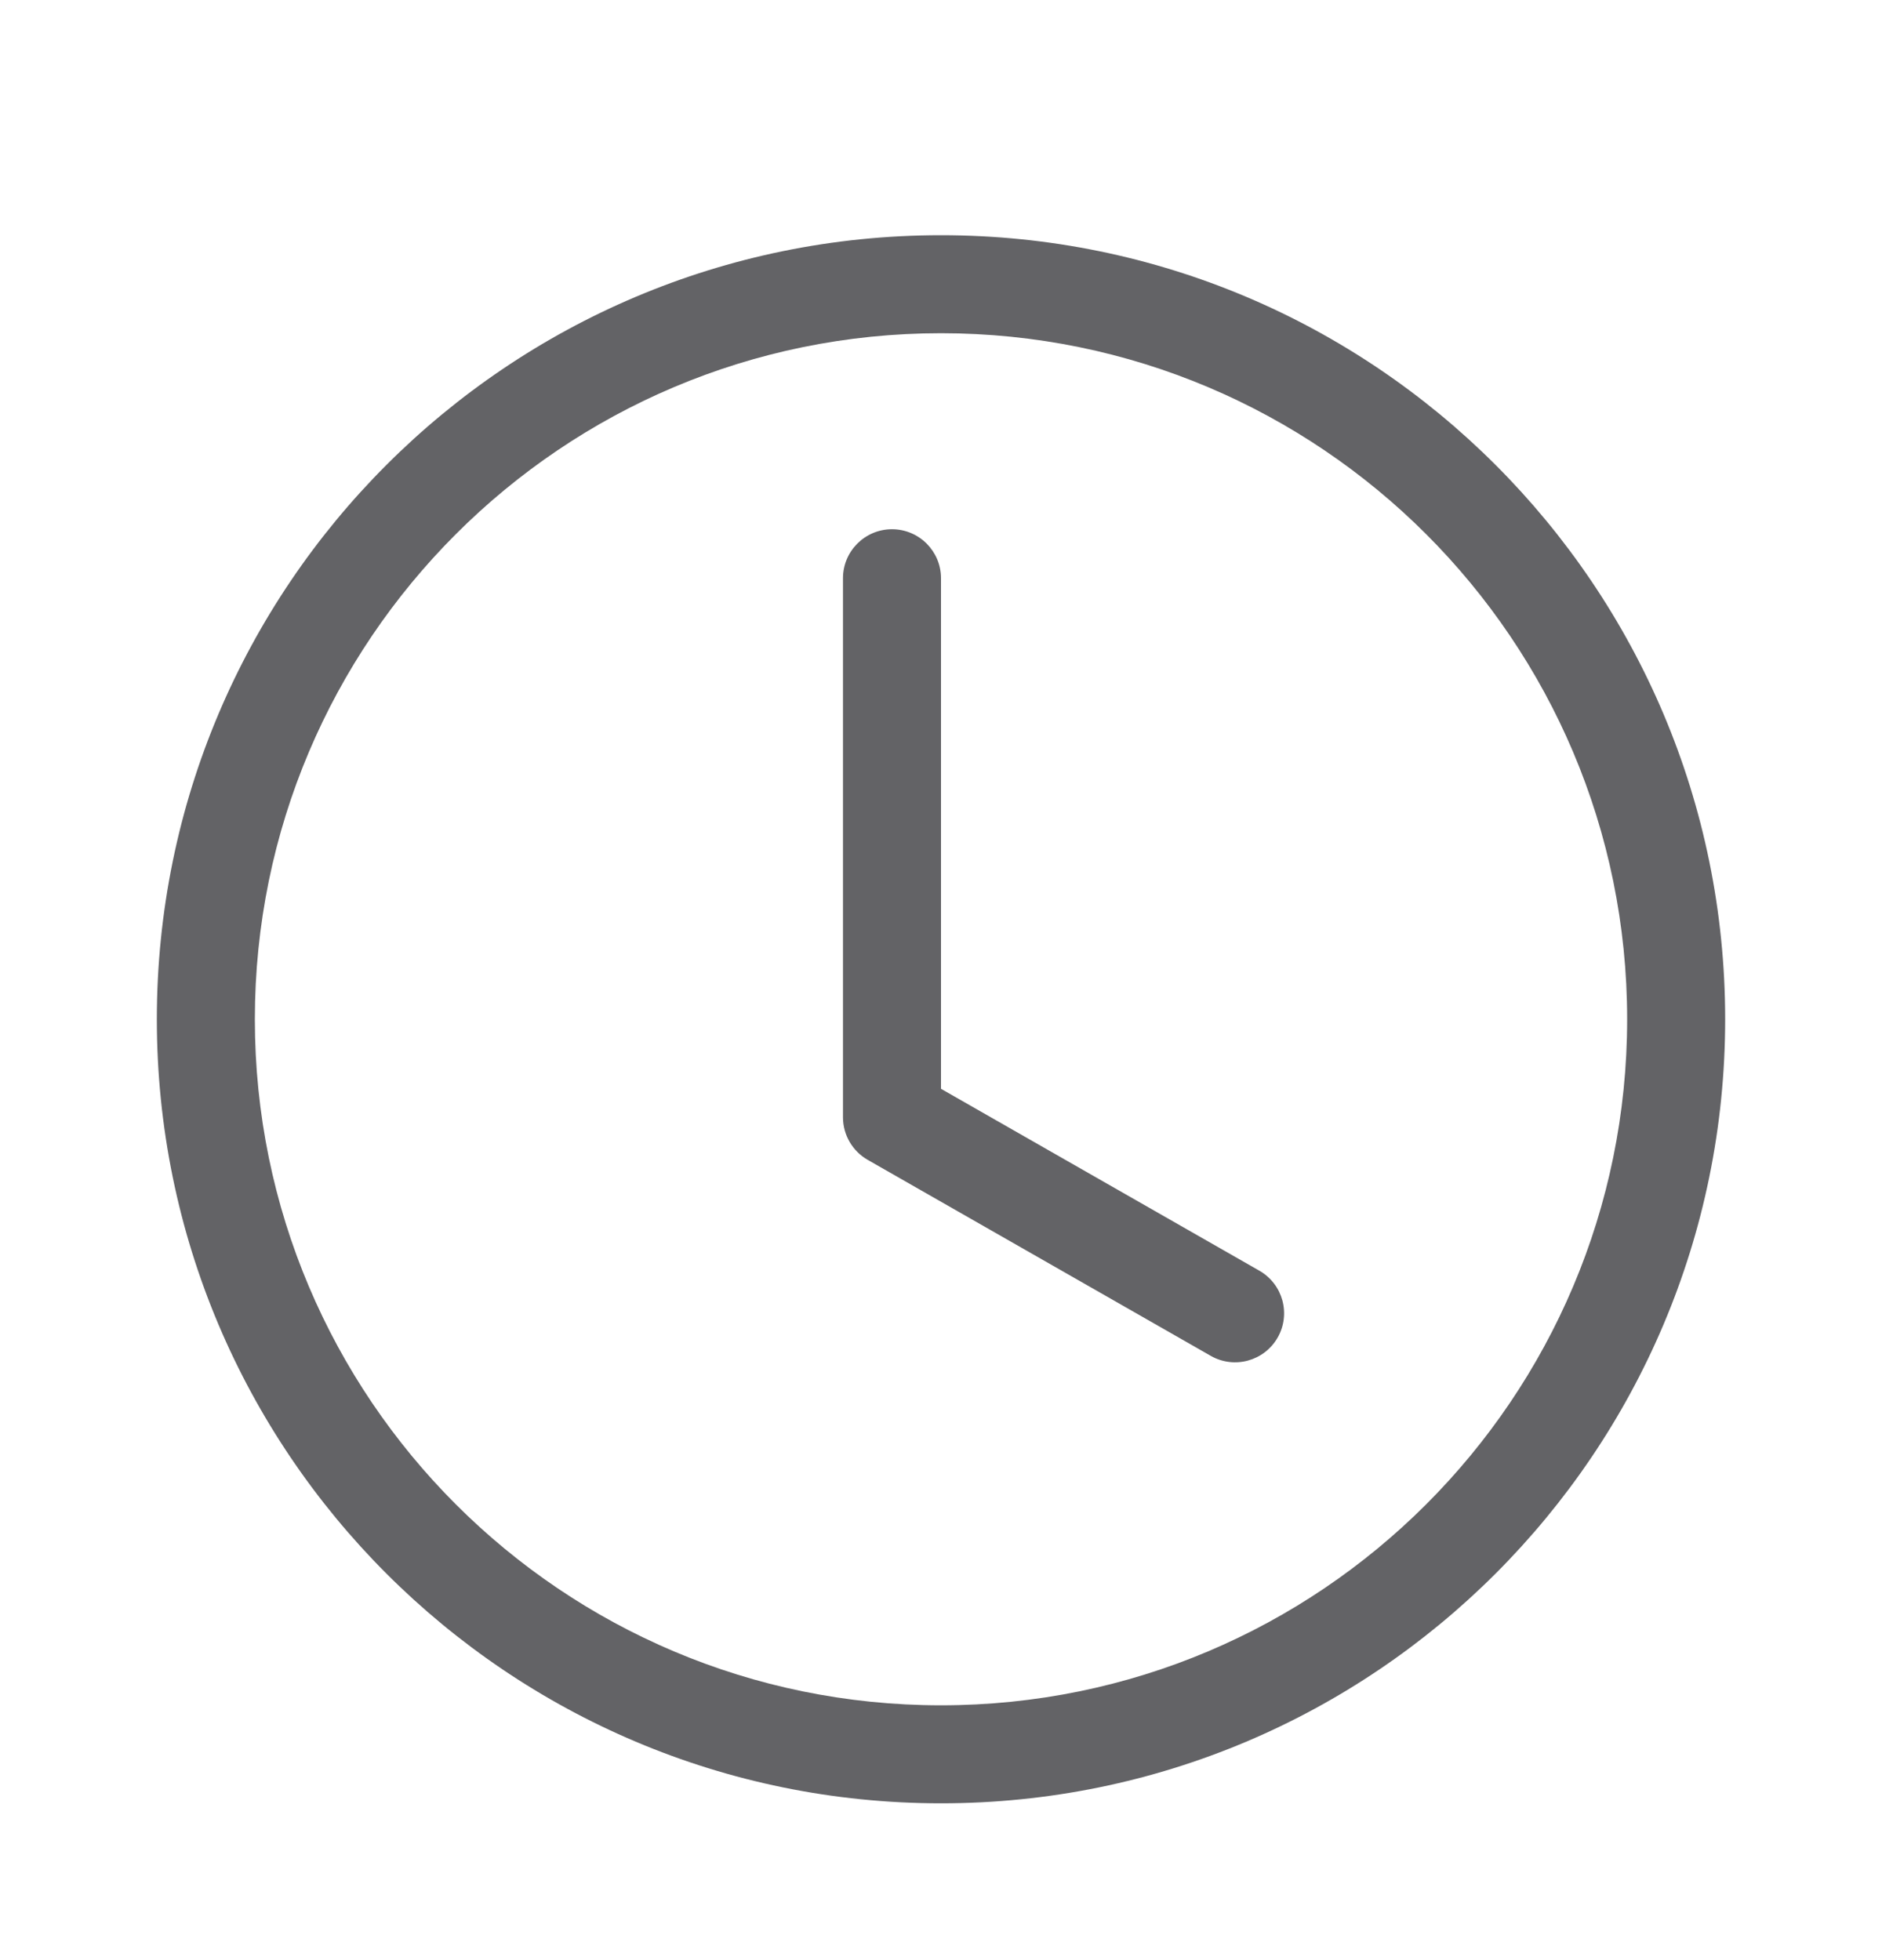 <svg width="24" height="25" viewBox="0 0 24 25" fill="none" xmlns="http://www.w3.org/2000/svg">
<path fill-rule="evenodd" clip-rule="evenodd" d="M12 21.75C16.832 21.75 20.75 17.832 20.75 13C20.75 8.168 16.832 4.25 12 4.25C7.168 4.25 3.25 8.168 3.25 13C3.25 17.832 7.168 21.75 12 21.75ZM22 13C22 18.523 17.523 23 12 23C6.477 23 2 18.523 2 13C2 7.477 6.477 3 12 3C17.523 3 22 7.477 22 13Z" fill="#636366"/>
<path fill-rule="evenodd" clip-rule="evenodd" d="M11.375 6.75C11.72 6.75 12 7.03 12 7.375V13.887L16.06 16.207C16.36 16.379 16.464 16.76 16.293 17.06C16.121 17.36 15.74 17.464 15.44 17.293L11.065 14.793C10.87 14.681 10.75 14.474 10.75 14.25V7.375C10.75 7.03 11.03 6.75 11.375 6.75Z" fill="#636366"/>
</svg>
